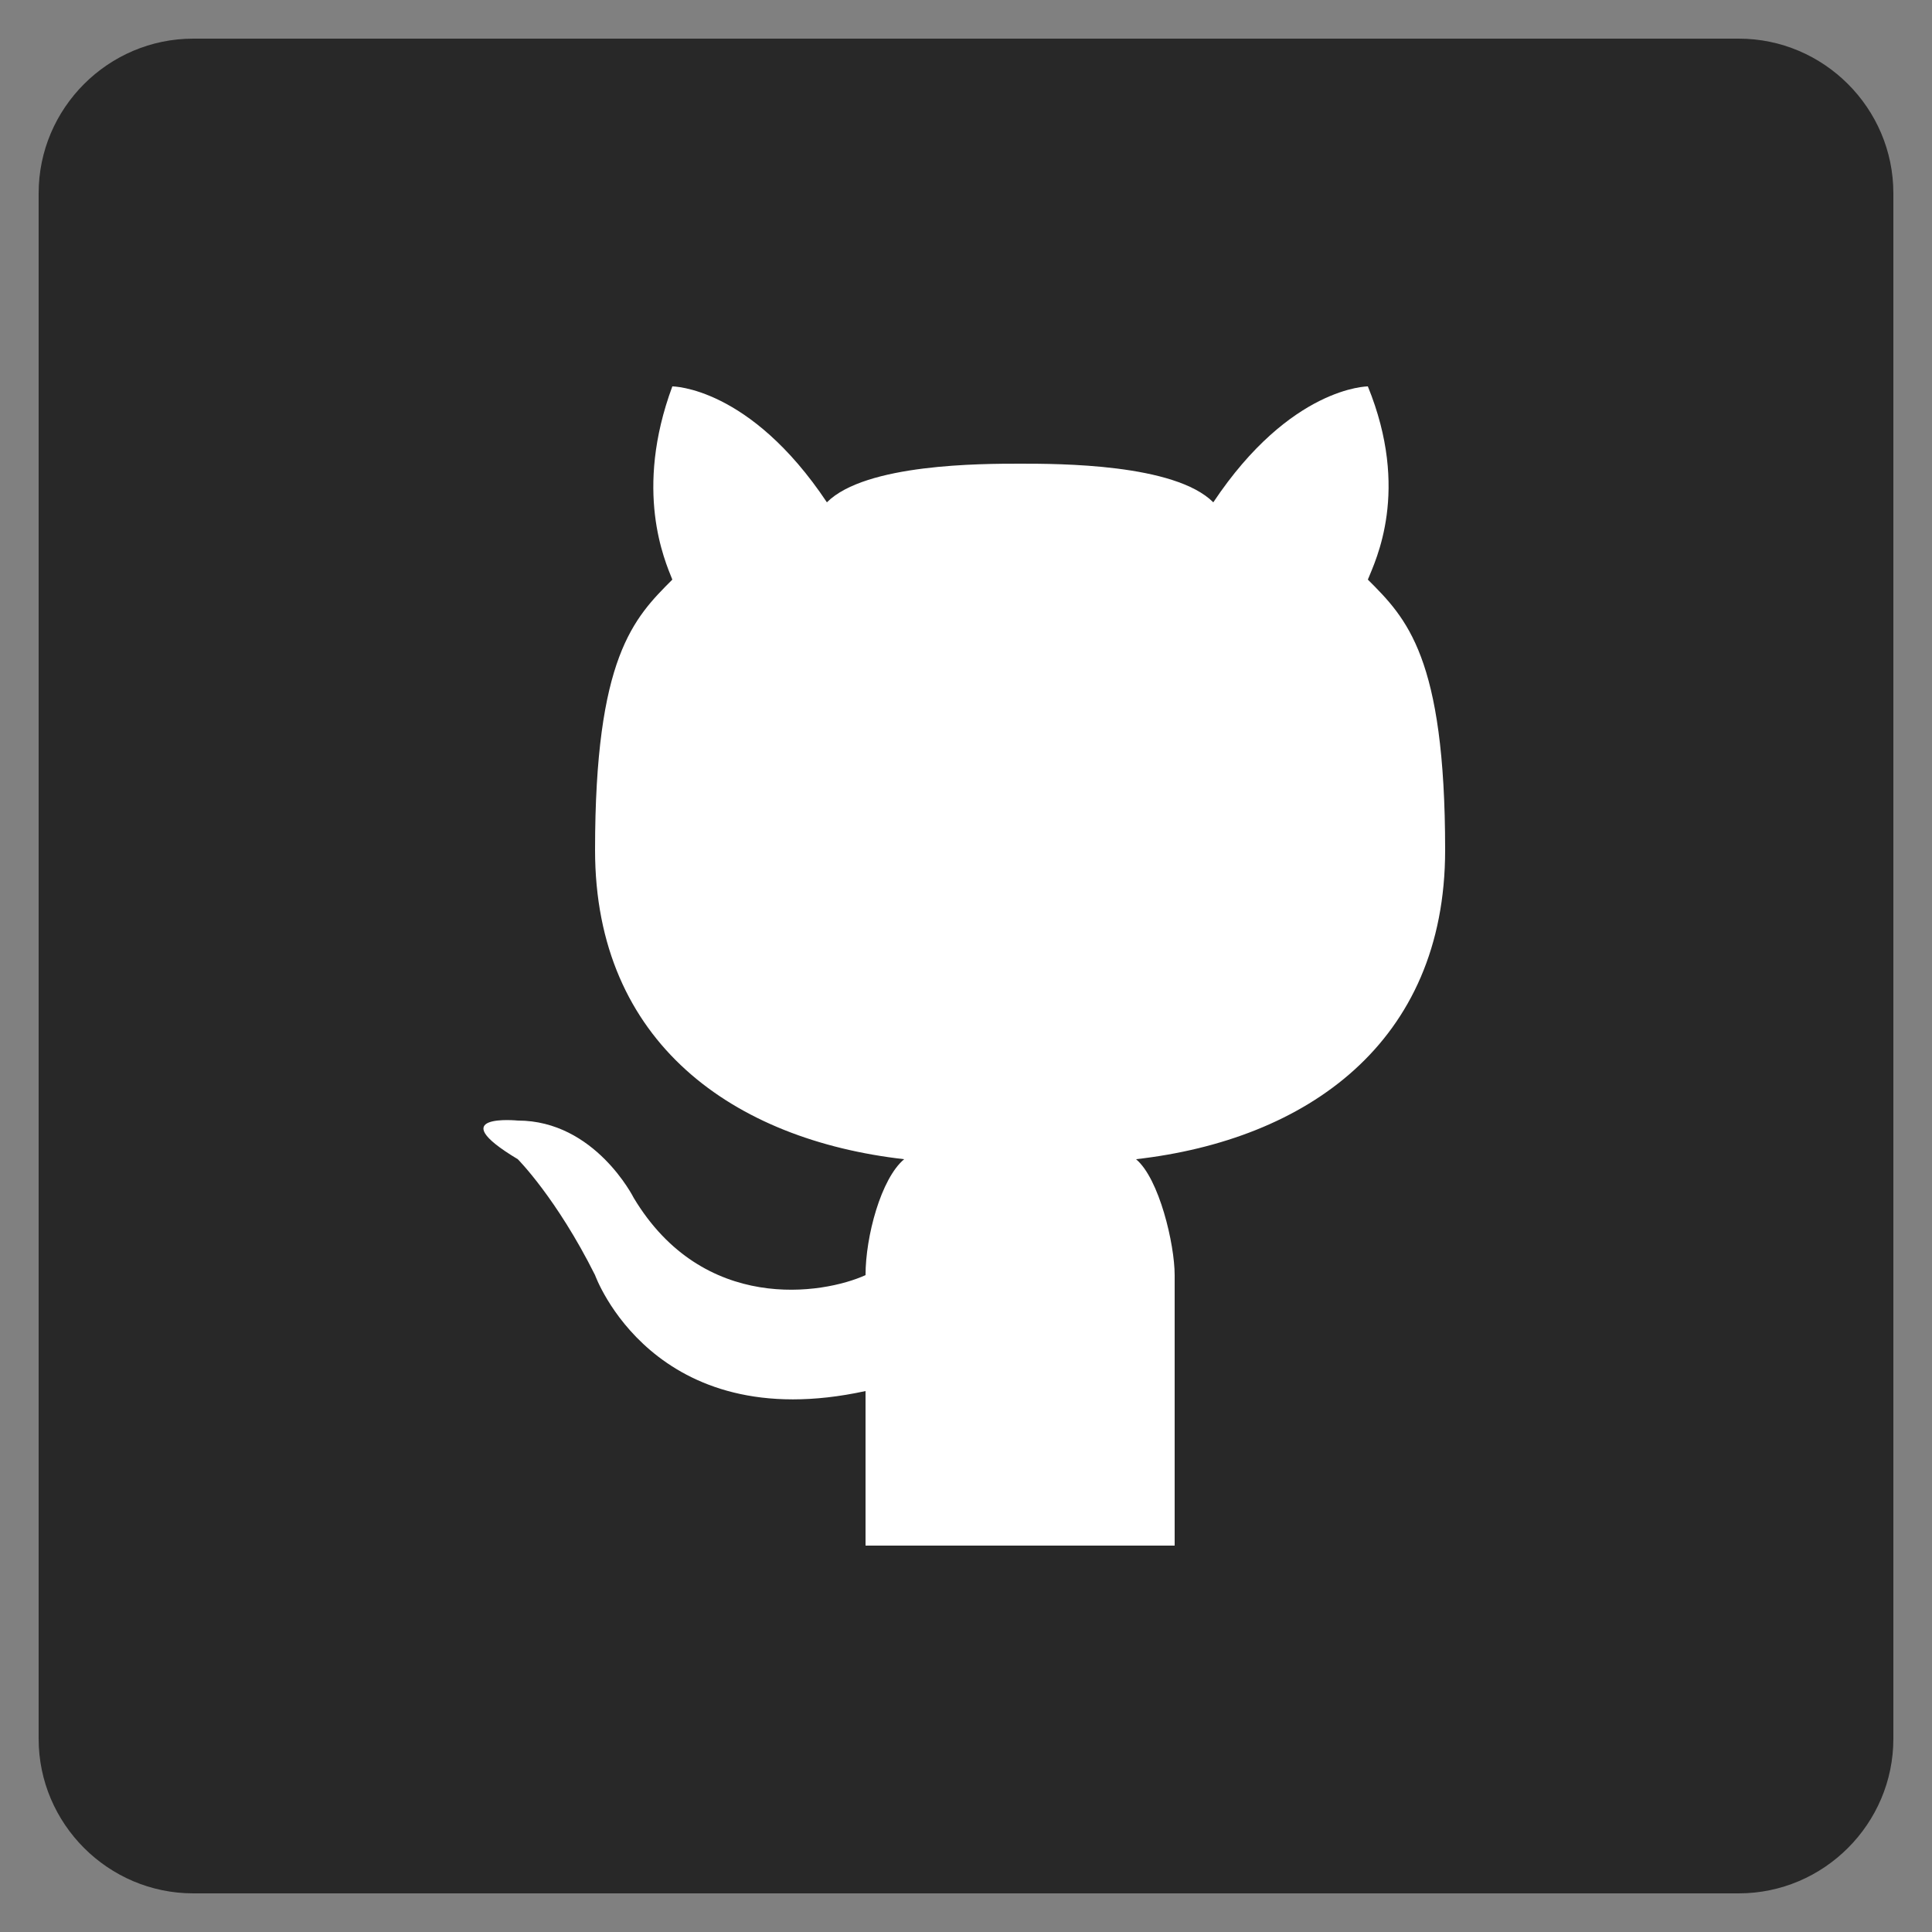 <svg viewBox="0 0 50 50" xmlns="http://www.w3.org/2000/svg"><rect x="0" y="0" width="50" height="50" fill="#808080" stroke="none"/><path d="M45 1H5C2.8 1 1 2.8 1 5v40c0 2.2 1.8 4 4 4h40c2.2 0 4-1.8 4-4V5c0-2.2-1.8-4-4-4z" fill="#282828"/><path d="M30.4 40h-8v-4c-5.5 1.2-7-3-7-3-1-2-2-3-2-3-2-1.2 0-1 0-1 2 0 3 2 3 2 1.8 3 4.9 2.5 6 2 0-1 .4-2.5 1-3-4.4-.5-8-3-8-8s1-6 2-7c-.2-.5-1-2.3 0-5 0 0 2 0 4 3 1-1 4-1 5-1s4 0 5 1c2-3 4-3 4-3 1.1 2.7.2 4.5 0 5 1 1 2 2 2 7s-3.6 7.5-8 8c.6.5 1 2.2 1 3v7z" fill="#FFF"/></svg>